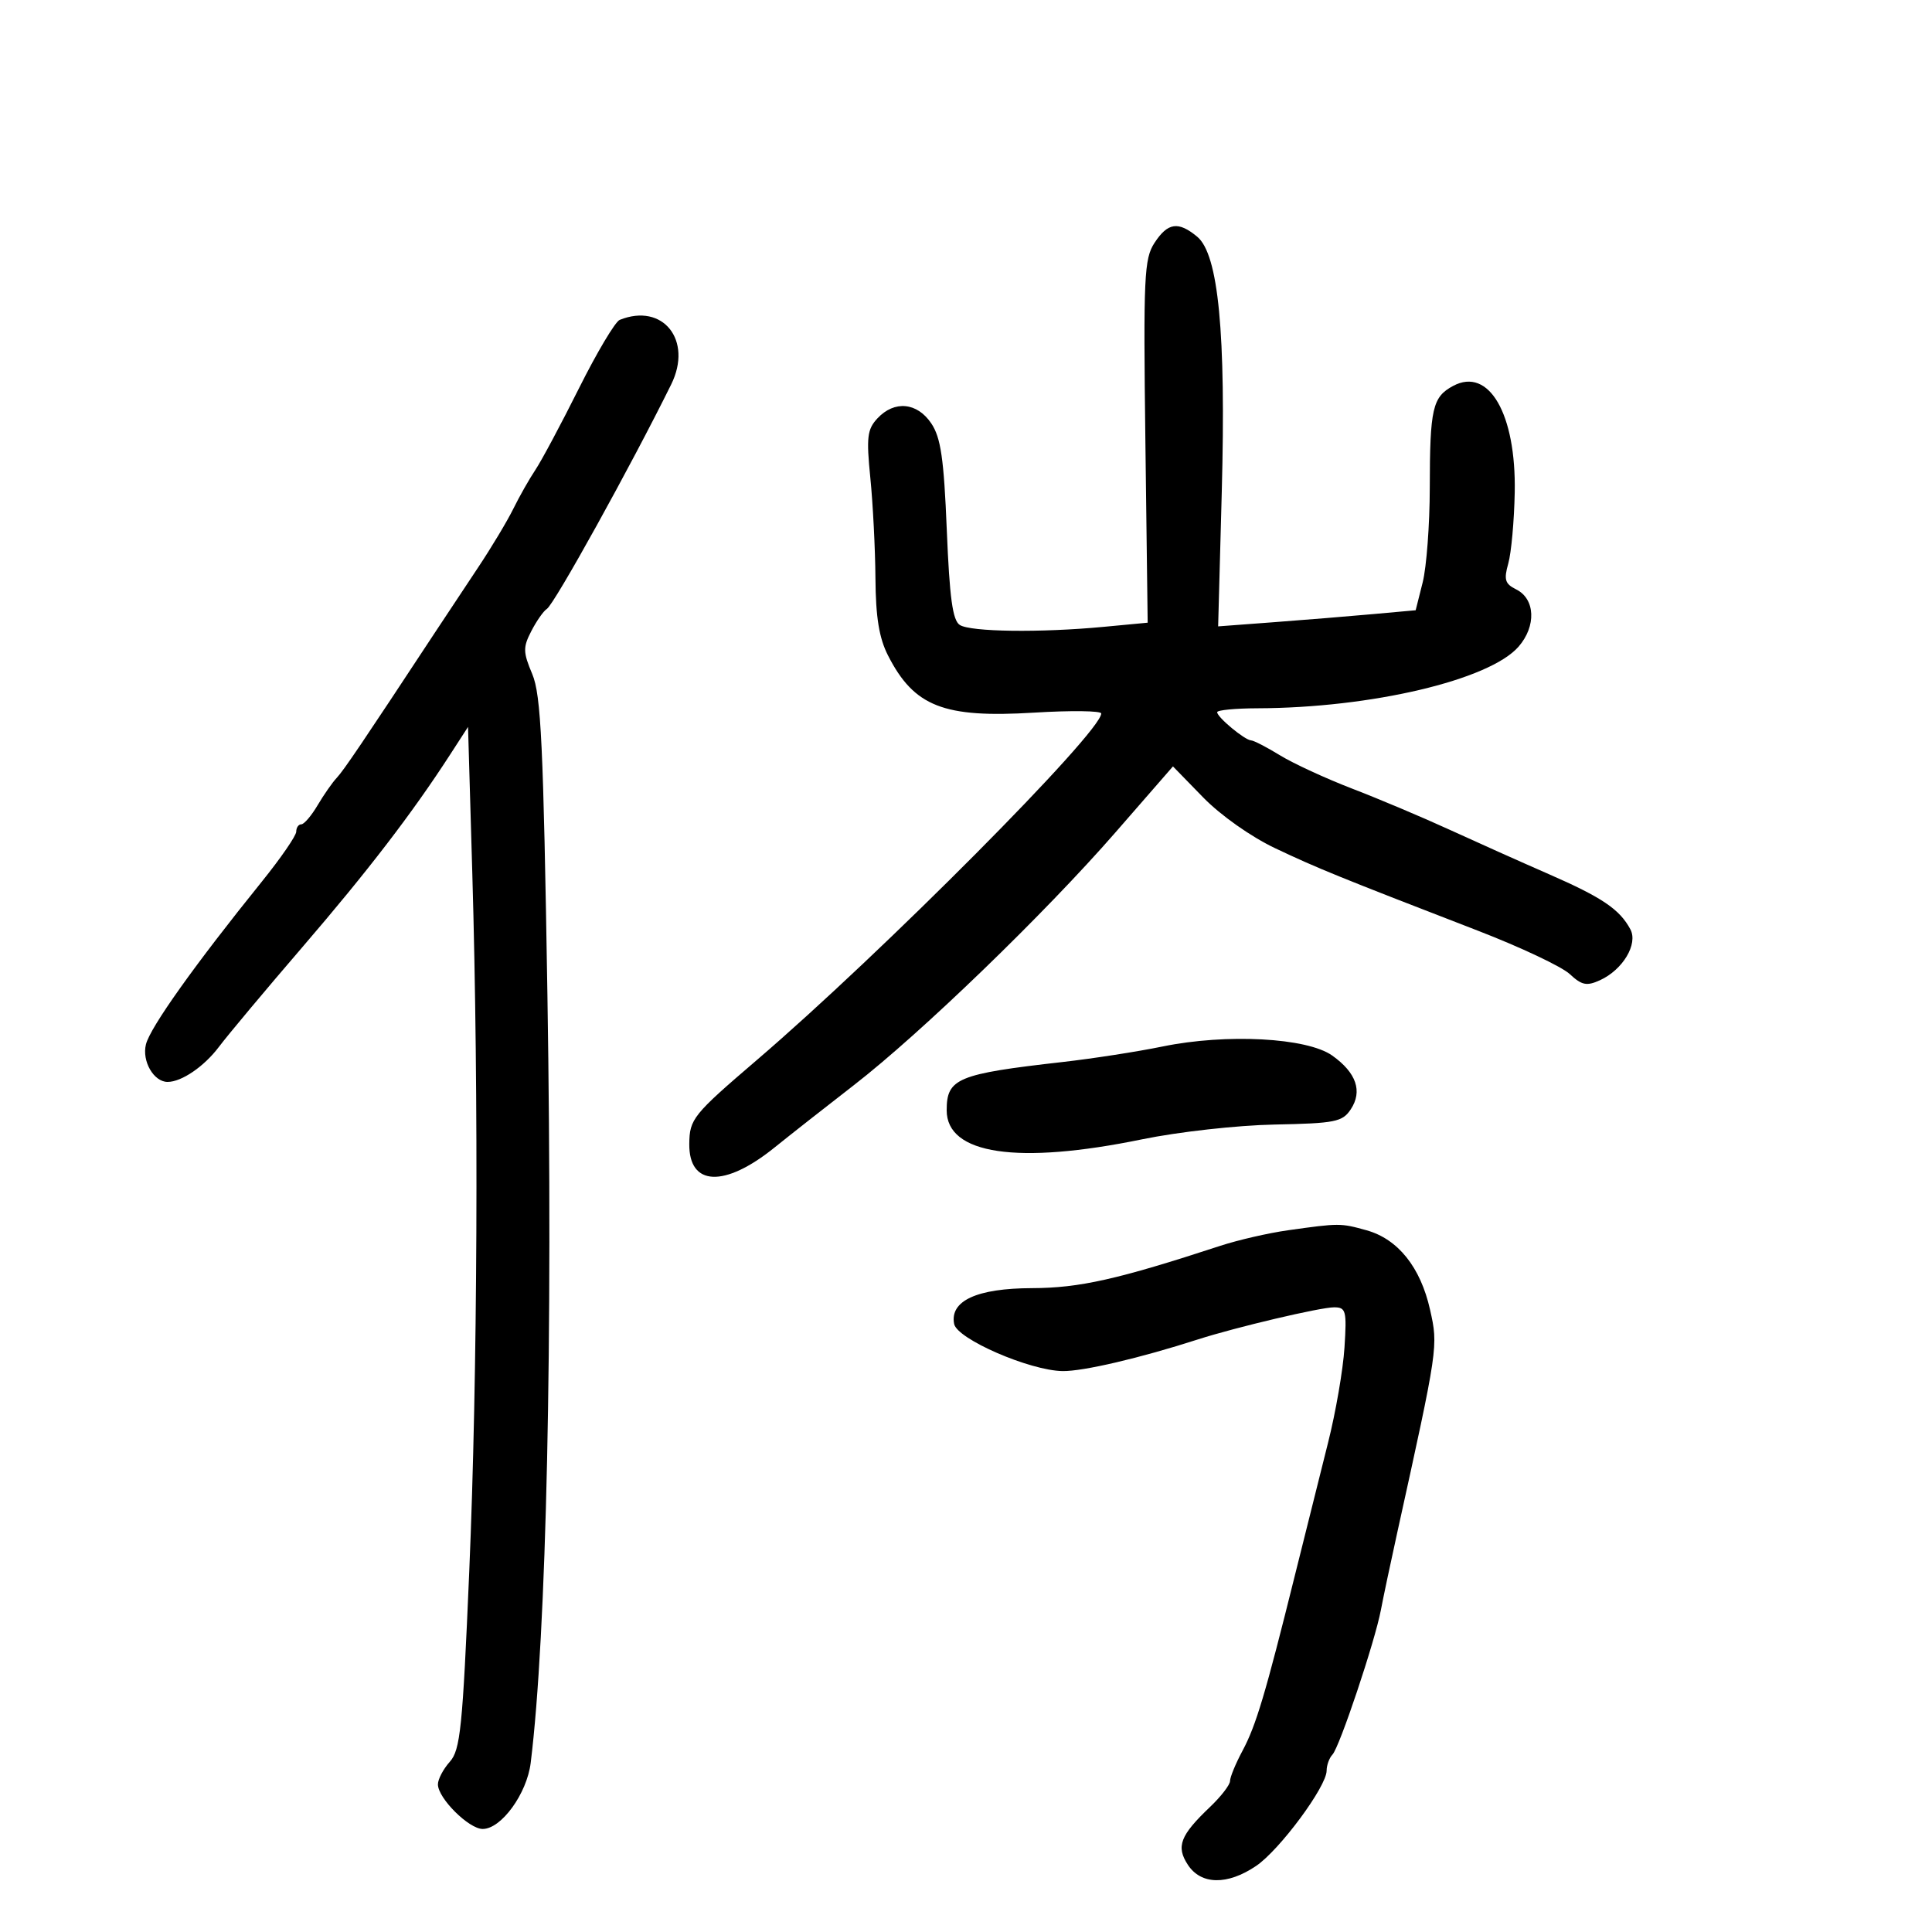 <svg xmlns="http://www.w3.org/2000/svg" width="300" height="300" viewBox="0 0 300 300" version="1.1">
	<path d="M 179.273 37.708 C 177.659 40.173, 177.532 42.939, 177.855 68.554 L 178.210 96.691 171.355 97.338 C 161.550 98.264, 150.743 98.123, 149.041 97.047 C 147.926 96.341, 147.449 92.866, 147.018 82.312 C 146.564 71.209, 146.092 67.961, 144.612 65.750 C 142.417 62.473, 138.878 62.141, 136.247 64.965 C 134.661 66.667, 134.514 67.905, 135.146 74.215 C 135.548 78.222, 135.904 85.230, 135.938 89.790 C 135.983 95.857, 136.508 99.074, 137.894 101.790 C 141.941 109.720, 146.533 111.516, 160.564 110.658 C 166.304 110.306, 171 110.366, 171 110.790 C 171 113.699, 136.914 147.994, 117.500 164.620 C 107.603 173.095, 107.071 173.756, 107.032 177.628 C 106.965 184.209, 112.489 184.453, 120.237 178.211 C 122.771 176.170, 128.330 171.800, 132.592 168.500 C 142.977 160.458, 162.242 141.843, 173.209 129.253 L 182.136 119.006 186.826 123.821 C 189.536 126.604, 194.257 129.935, 198.008 131.713 C 204.578 134.826, 207.895 136.176, 229.500 144.523 C 236.100 147.073, 242.508 150.098, 243.740 151.245 C 245.619 152.994, 246.377 153.149, 248.437 152.211 C 251.993 150.590, 254.386 146.589, 253.164 144.306 C 251.498 141.194, 248.795 139.365, 240.500 135.737 C 236.100 133.813, 229.125 130.690, 225 128.799 C 220.875 126.907, 214.125 124.060, 210 122.472 C 205.875 120.884, 200.821 118.553, 198.770 117.292 C 196.718 116.032, 194.693 114.985, 194.270 114.967 C 193.282 114.924, 189 111.367, 189 110.590 C 189 110.265, 191.813 109.992, 195.250 109.982 C 212.913 109.932, 231.294 105.593, 235.805 100.410 C 238.578 97.222, 238.399 92.992, 235.429 91.520 C 233.691 90.659, 233.494 90.012, 234.205 87.497 C 234.671 85.849, 235.122 80.879, 235.206 76.453 C 235.437 64.280, 231.200 56.950, 225.649 59.920 C 222.435 61.640, 222.030 63.411, 222.014 75.807 C 222.006 81.476, 221.510 88.059, 220.912 90.437 L 219.823 94.759 213.162 95.361 C 209.498 95.692, 202.597 96.256, 197.827 96.613 L 189.153 97.263 189.716 76.381 C 190.381 51.700, 189.203 39.485, 185.895 36.750 C 182.958 34.322, 181.337 34.556, 179.273 37.708 M 96.228 49.670 C 95.528 49.951, 92.682 54.732, 89.902 60.294 C 87.122 65.855, 84.079 71.552, 83.141 72.953 C 82.202 74.354, 80.658 77.075, 79.710 79 C 78.761 80.925, 76.301 85.026, 74.243 88.113 C 72.184 91.201, 69.200 95.701, 67.612 98.113 C 56.292 115.309, 53.355 119.653, 52.285 120.786 C 51.617 121.494, 50.282 123.406, 49.319 125.036 C 48.357 126.666, 47.216 128, 46.784 128 C 46.353 128, 46 128.512, 46 129.139 C 46 129.765, 43.599 133.252, 40.665 136.889 C 30.235 149.815, 23.312 159.538, 22.660 162.178 C 22.016 164.782, 23.876 168, 26.024 168 C 28.197 168, 31.705 165.604, 34 162.550 C 35.375 160.721, 41.225 153.731, 47 147.016 C 57.124 135.244, 64.005 126.275, 69.886 117.186 L 72.677 112.873 73.339 135.598 C 74.350 170.337, 74.161 213.547, 72.865 244 C 71.830 268.321, 71.481 271.739, 69.847 273.564 C 68.831 274.700, 68 276.279, 68 277.075 C 68 279.220, 72.798 284, 74.952 284 C 77.839 284, 81.811 278.534, 82.405 273.745 C 84.867 253.893, 85.865 208.052, 85.003 154.500 C 84.376 115.576, 84.014 107.911, 82.648 104.668 C 81.211 101.257, 81.196 100.522, 82.510 97.981 C 83.322 96.411, 84.402 94.869, 84.912 94.555 C 86.068 93.840, 97.976 72.342, 104.221 59.695 C 107.611 52.830, 102.939 46.970, 96.228 49.670 M 180.500 162.504 C 176.650 163.296, 169.675 164.378, 165 164.908 C 148.659 166.762, 147 167.453, 147 172.407 C 147 179.255, 157.996 180.888, 177.343 176.913 C 182.998 175.751, 192.112 174.734, 197.907 174.619 C 207.325 174.432, 208.450 174.208, 209.742 172.262 C 211.606 169.454, 210.618 166.577, 206.875 163.911 C 202.967 161.128, 190.444 160.460, 180.500 162.504 M 200 191.036 C 196.975 191.461, 192.250 192.546, 189.500 193.446 C 173.534 198.672, 167.621 200.001, 160.235 200.022 C 151.690 200.047, 147.466 201.990, 148.157 205.577 C 148.609 207.922, 159.882 212.823, 165 212.900 C 168.186 212.948, 176.995 210.888, 186 207.989 C 191.879 206.097, 205.006 203, 207.149 203 C 209.005 203, 209.138 203.512, 208.770 209.250 C 208.550 212.688, 207.405 219.325, 206.225 224 C 205.045 228.675, 202.739 237.900, 201.100 244.500 C 196.497 263.037, 195.033 267.946, 192.937 271.856 C 191.872 273.844, 191 275.955, 191 276.548 C 191 277.141, 189.611 278.948, 187.914 280.563 C 183.248 285.003, 182.588 286.722, 184.452 289.567 C 186.497 292.687, 190.581 292.758, 195.037 289.750 C 198.689 287.285, 205.996 277.419, 205.998 274.950 C 205.999 274.098, 206.408 272.973, 206.906 272.450 C 208.004 271.299, 213.500 254.886, 214.424 250 C 214.788 248.075, 215.929 242.675, 216.960 238 C 223.330 209.109, 223.335 209.076, 222.060 203.377 C 220.582 196.773, 217.078 192.394, 212.186 191.035 C 208.150 189.914, 207.976 189.914, 200 191.036" stroke="none" fill="black" fill-rule="evenodd"/>
</svg>